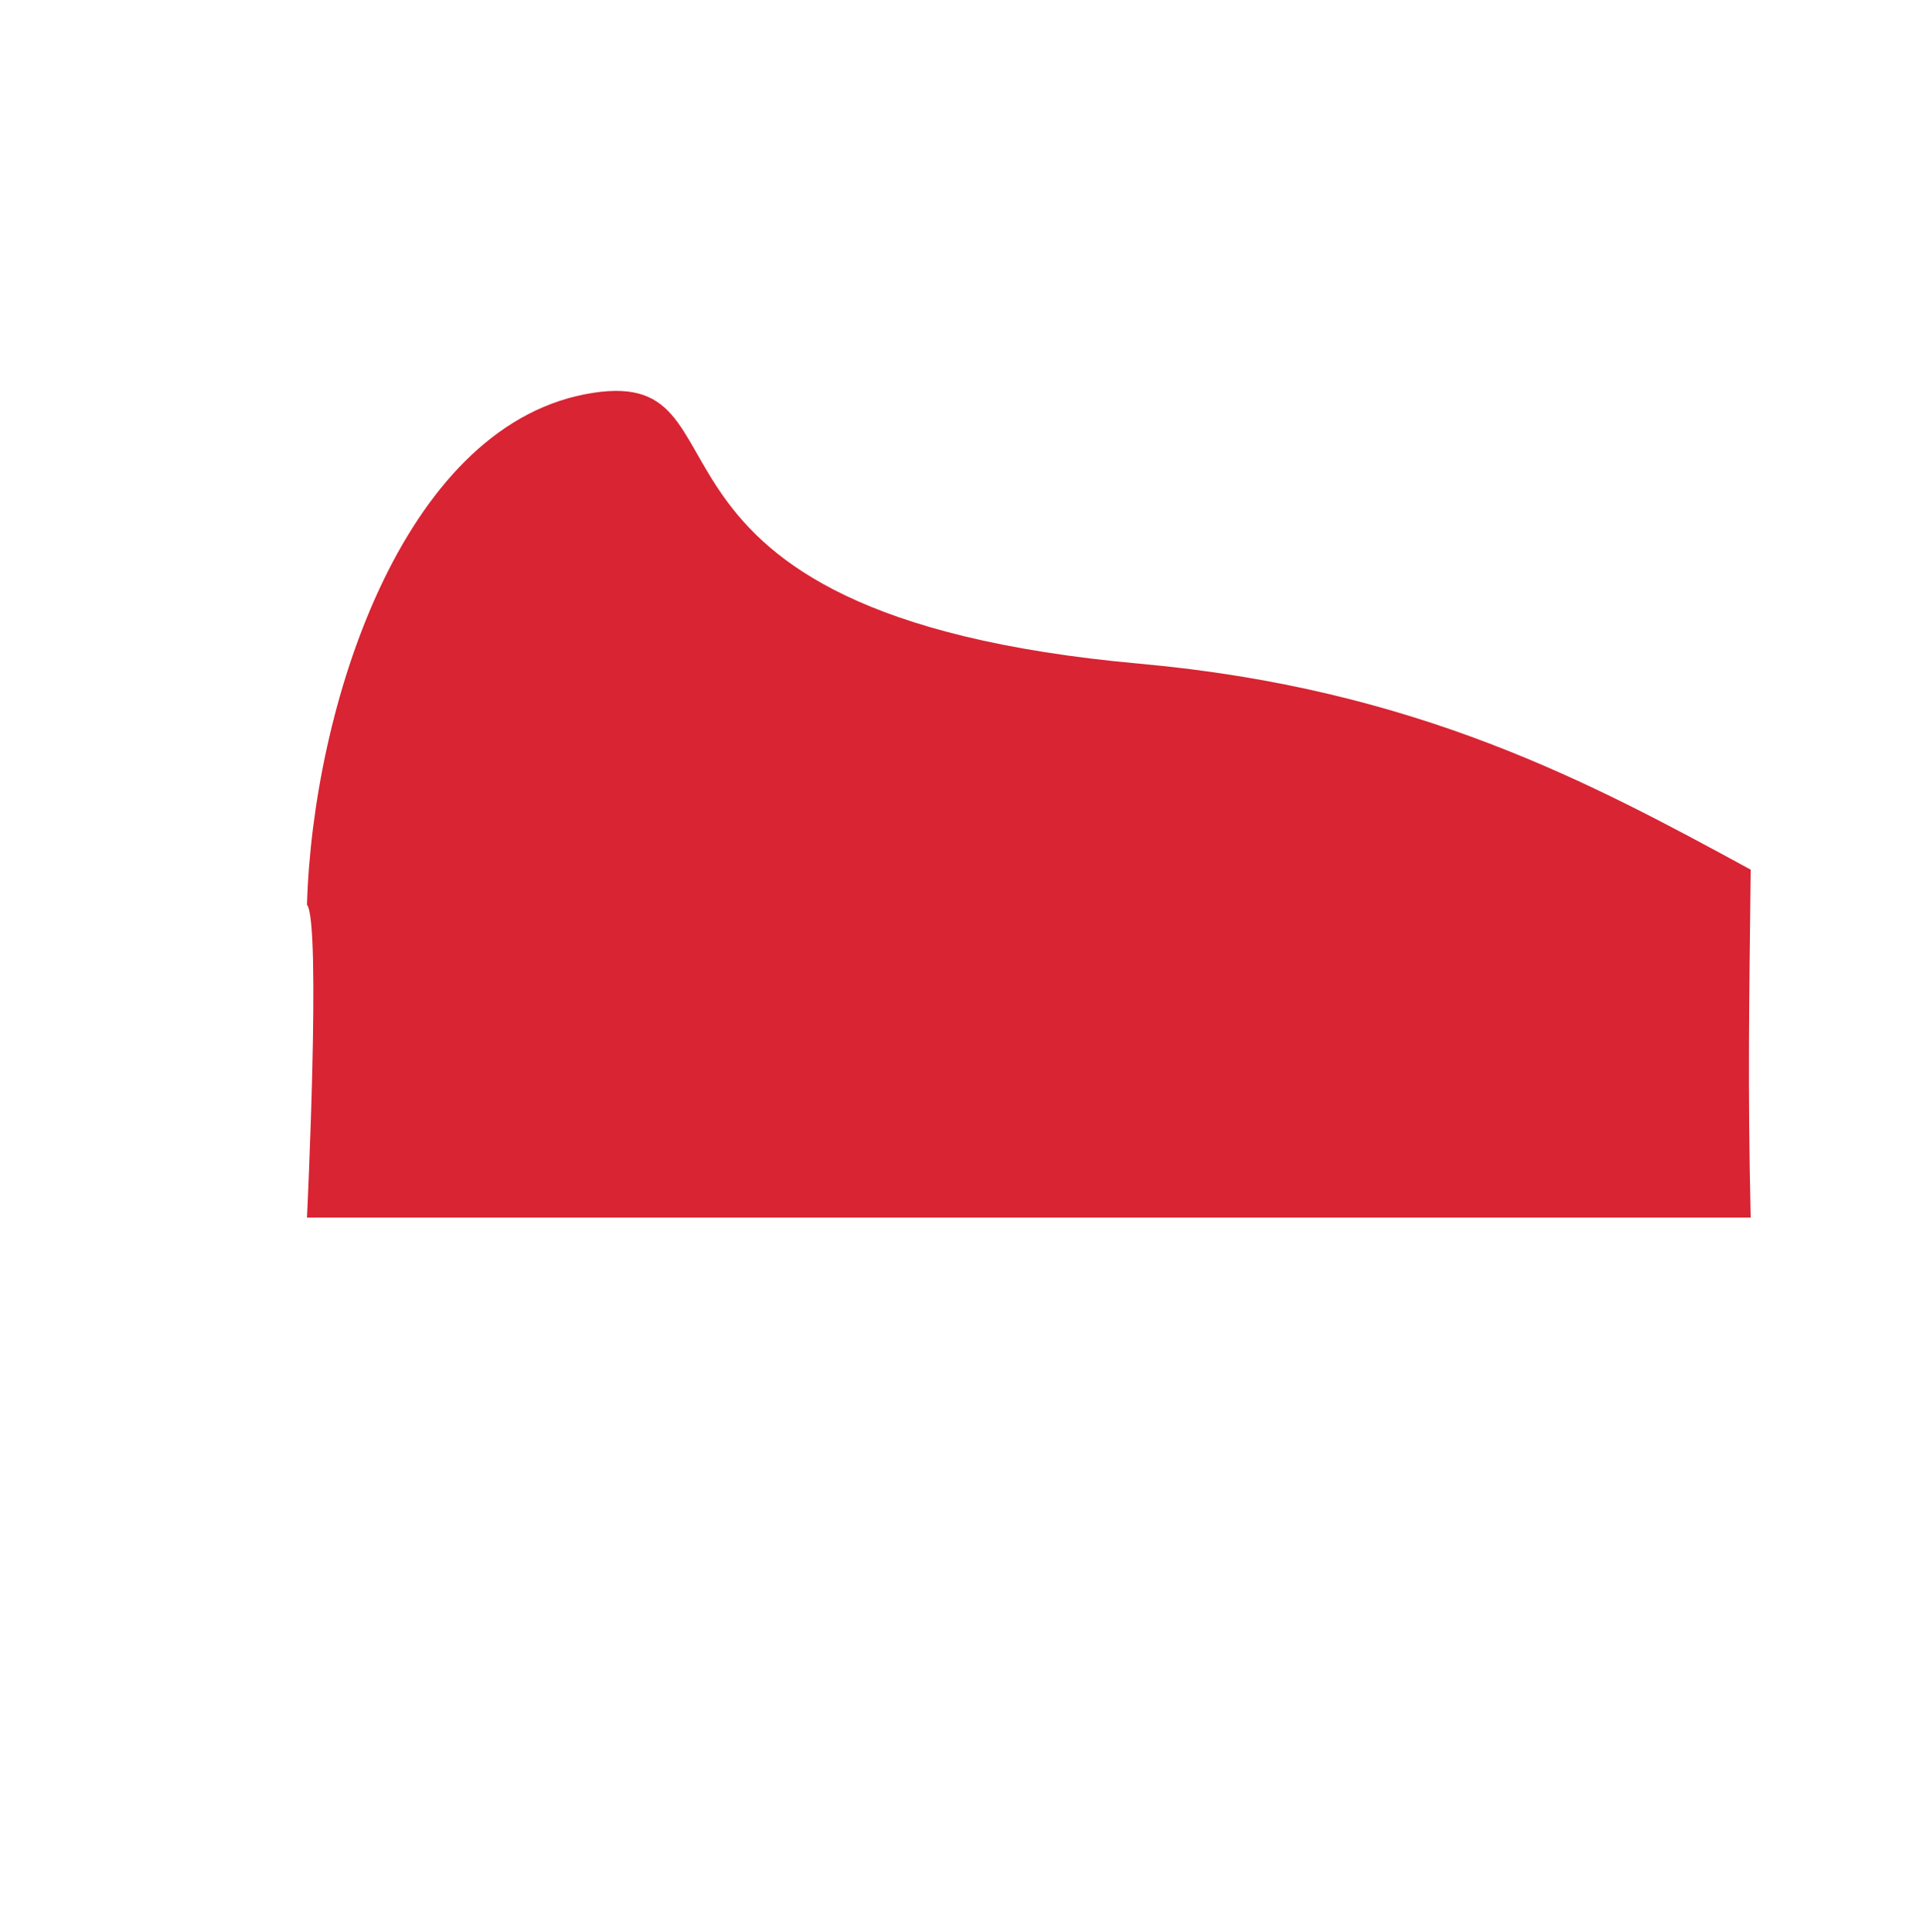 <svg xmlns="http://www.w3.org/2000/svg" width="2576.724" height="2589.57" viewBox="0 0 2576.724 2589.57">
  <defs>
    <style>
      .cls-1 {
        fill: #d82433;
      }
    </style>
  </defs>
  <path id="red-bg" class="cls-1" d="M967.415,473.85C1162.2,653.643,1364.5,987.327,1239.339,1203.826s-224.178-190.845-759.96,323.887c-268.961,258.394-517.186,351.866-745.6,437-130.509-115.975-212.476-190.229-351.926-305.925L651,198.8S938.094,473.85,967.415,473.85Z" transform="translate(688.399 2253.475) rotate(-131)"/>
</svg>
